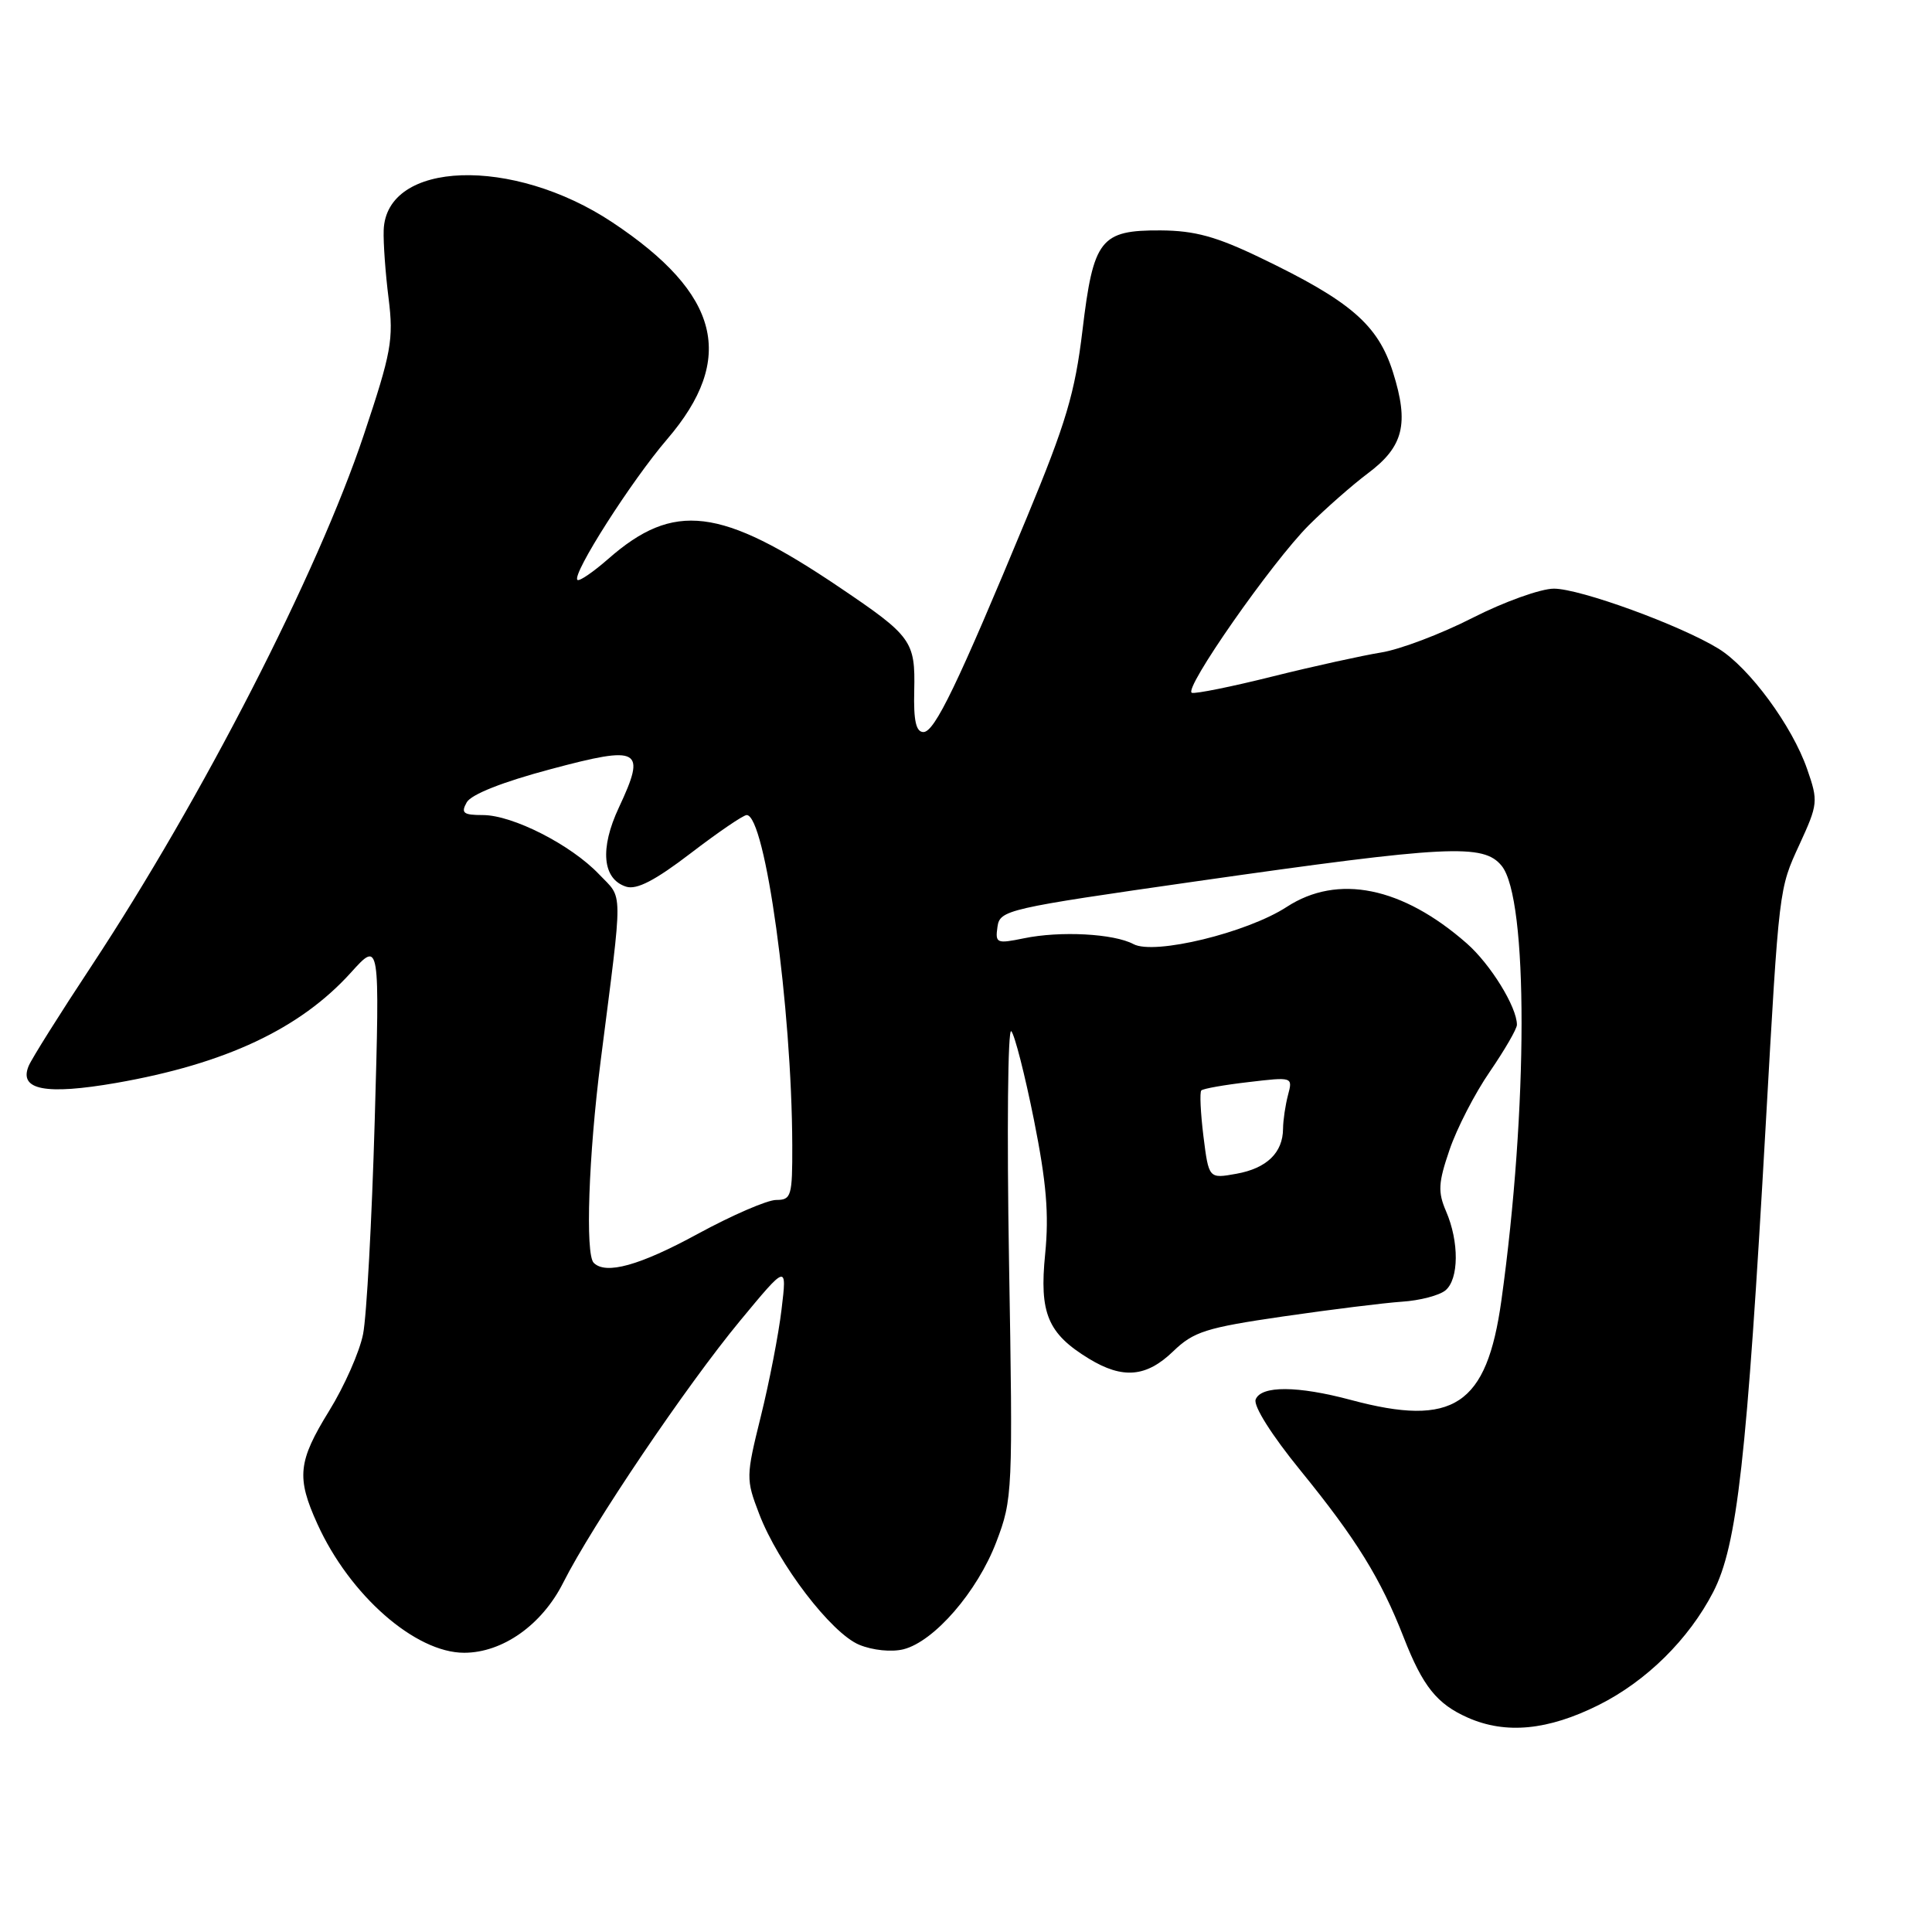 <?xml version="1.0" encoding="UTF-8" standalone="no"?>
<!DOCTYPE svg PUBLIC "-//W3C//DTD SVG 1.1//EN" "http://www.w3.org/Graphics/SVG/1.1/DTD/svg11.dtd" >
<svg xmlns="http://www.w3.org/2000/svg" xmlns:xlink="http://www.w3.org/1999/xlink" version="1.1" viewBox="0 0 256 256">
 <g >
 <path fill="currentColor"
d=" M 211.82 225.93 C 218.15 222.77 223.77 217.22 227.01 210.95 C 230.19 204.78 231.46 193.46 233.97 149.00 C 235.75 117.51 235.71 117.82 238.43 111.92 C 240.90 106.54 240.94 106.17 239.46 101.92 C 237.48 96.19 231.79 88.46 227.71 85.95 C 222.63 82.83 209.37 78.00 205.90 78.00 C 204.16 78.00 199.30 79.74 195.12 81.87 C 190.93 84.01 185.47 86.07 183.00 86.46 C 180.53 86.86 174.06 88.28 168.64 89.63 C 163.21 90.99 158.39 91.96 157.93 91.80 C 156.73 91.38 168.53 74.49 173.44 69.58 C 175.69 67.34 179.21 64.25 181.25 62.72 C 185.98 59.18 186.73 56.16 184.58 49.33 C 182.59 43.03 178.97 39.90 167.02 34.16 C 161.17 31.34 158.30 30.56 153.81 30.53 C 145.81 30.49 144.88 31.67 143.43 43.80 C 142.44 52.05 141.26 56.04 136.06 68.57 C 126.88 90.71 123.85 97.00 122.36 97.00 C 121.38 97.00 121.04 95.51 121.14 91.51 C 121.29 84.94 120.82 84.29 111.20 77.80 C 95.47 67.18 89.28 66.43 80.58 74.07 C 78.57 75.83 76.74 77.07 76.51 76.84 C 75.76 76.10 83.66 63.72 88.39 58.21 C 97.58 47.50 95.43 38.95 81.14 29.46 C 67.95 20.69 51.16 21.26 50.84 30.50 C 50.78 32.15 51.07 36.21 51.49 39.53 C 52.17 45.00 51.86 46.69 48.21 57.61 C 42.08 75.96 26.80 105.74 12.12 128.00 C 7.94 134.32 4.20 140.28 3.80 141.24 C 2.46 144.43 6.02 145.12 15.42 143.49 C 29.89 140.96 39.77 136.32 46.50 128.87 C 50.33 124.63 50.33 124.63 49.65 148.57 C 49.27 161.73 48.58 174.42 48.11 176.77 C 47.65 179.12 45.63 183.68 43.63 186.92 C 39.48 193.65 39.25 195.76 42.06 201.94 C 46.34 211.38 55.03 219.00 61.50 219.00 C 66.59 219.00 71.81 215.31 74.62 209.73 C 78.48 202.07 90.93 183.63 98.07 175.00 C 104.28 167.50 104.28 167.50 103.56 173.50 C 103.17 176.80 101.93 183.18 100.81 187.69 C 98.84 195.66 98.83 196.00 100.59 200.59 C 103.12 207.22 110.14 216.40 113.85 217.94 C 115.64 218.68 118.13 218.93 119.71 218.54 C 123.79 217.51 129.52 210.89 132.02 204.31 C 134.18 198.64 134.22 197.73 133.70 167.14 C 133.41 149.89 133.54 136.16 134.00 136.64 C 134.45 137.11 135.80 142.40 137.00 148.38 C 138.66 156.69 139.01 160.88 138.49 166.15 C 137.70 174.01 138.82 176.70 144.30 180.04 C 148.77 182.76 151.90 182.49 155.45 179.06 C 158.16 176.45 159.78 175.93 170.00 174.44 C 176.32 173.52 183.43 172.64 185.78 172.48 C 188.13 172.33 190.72 171.65 191.53 170.98 C 193.32 169.49 193.36 164.55 191.61 160.50 C 190.51 157.94 190.57 156.74 192.07 152.36 C 193.03 149.53 195.43 144.87 197.41 142.00 C 199.38 139.12 201.00 136.33 201.00 135.79 C 201.00 133.44 197.51 127.78 194.36 125.01 C 185.81 117.50 177.26 115.77 170.50 120.17 C 165.25 123.59 152.95 126.58 150.19 125.10 C 147.59 123.71 140.50 123.33 135.67 124.33 C 132.06 125.07 131.86 124.99 132.17 122.81 C 132.49 120.58 133.36 120.38 158.50 116.78 C 191.97 112.00 196.57 111.77 198.98 114.73 C 202.51 119.08 202.49 146.85 198.94 172.33 C 197.00 186.25 192.60 189.15 179.00 185.50 C 171.94 183.61 167.10 183.58 166.38 185.44 C 166.06 186.29 168.50 190.16 172.33 194.86 C 179.74 203.97 182.95 209.16 186.01 217.00 C 188.53 223.45 190.40 225.79 194.50 227.60 C 199.53 229.82 205.11 229.28 211.82 225.93 Z  M 78.67 167.33 C 77.53 166.20 77.99 153.08 79.60 140.50 C 82.58 117.12 82.60 119.24 79.38 115.85 C 75.68 111.95 67.93 108.00 63.98 108.00 C 61.39 108.00 61.05 107.73 61.84 106.32 C 62.43 105.26 66.61 103.61 72.96 101.92 C 84.85 98.74 85.66 99.19 82.01 106.99 C 79.45 112.44 79.82 116.49 82.97 117.49 C 84.37 117.93 86.80 116.67 91.52 113.06 C 95.15 110.28 98.49 108.00 98.94 108.00 C 101.40 108.00 104.92 133.47 104.98 151.75 C 105.00 158.51 104.85 159.00 102.85 159.00 C 101.67 159.00 96.99 161.03 92.45 163.50 C 84.76 167.69 80.27 168.94 78.67 167.33 Z  M 159.46 150.55 C 159.08 147.45 158.95 144.72 159.18 144.49 C 159.41 144.25 162.24 143.75 165.46 143.38 C 171.28 142.69 171.31 142.70 170.67 145.09 C 170.32 146.42 170.02 148.43 170.01 149.56 C 169.99 152.74 167.85 154.81 163.83 155.53 C 160.17 156.19 160.17 156.19 159.46 150.55 Z "/>
</g>
</svg>
